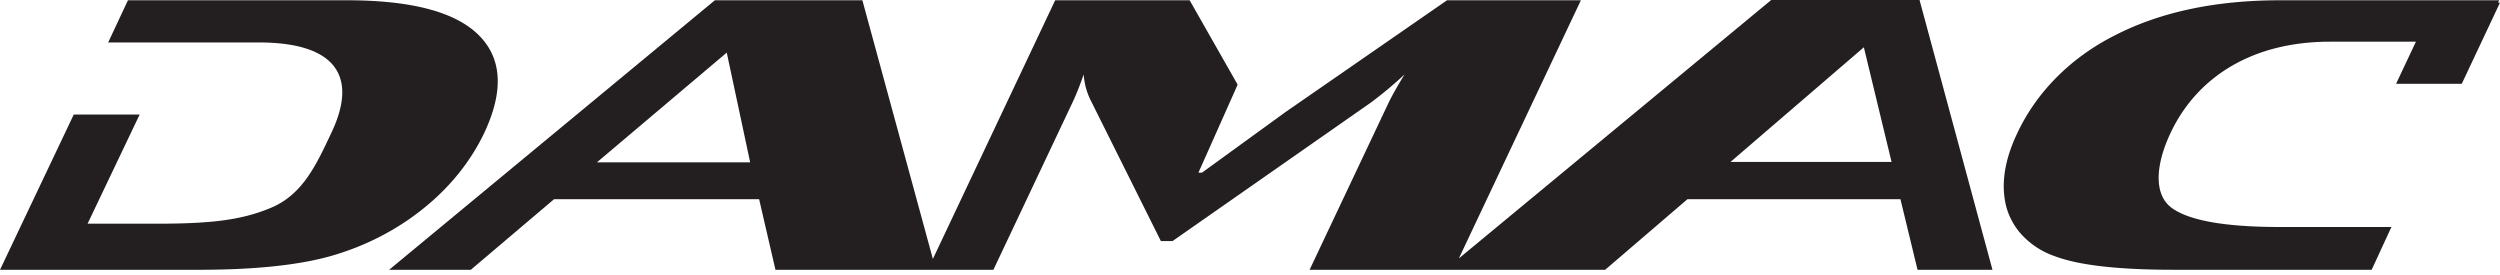 <svg width="200" height="22" fill="none" xmlns="http://www.w3.org/2000/svg"><path d="M199.847.213l.09-.191h-17.528c-5.167 0-9.569.934-13.208 2.801-3.529 1.774-6.286 4.54-7.831 7.858-1.019 2.145-1.31 4.094-.871 5.846a5.445 5.445 0 001.386 2.404 6.438 6.438 0 002.489 1.561c1.904.727 5.079 1.09 9.524 1.09h15.836l1.578-3.422h-8.903c-4.301 0-7.163-.49-8.586-1.468-1.568-1.056-1.391-3.505-.167-6.08 2.124-4.483 6.57-7.276 12.72-7.276h6.897l-1.587 3.366h5.256L200 .212h-.153zm-61.404 12.74l10.665-9.17 2.217 9.17h-12.882zm-90.688.034L58.14 4.209l1.873 8.778H47.755zM148.194 0h-6.495l-24.991 20.675L126.471.022h-10.708l-12.941 8.956-6.662 4.834h-.285l3.137-7.04-3.84-6.75H84.414L74.63 20.714 68.99.022h-11.8l-26.058 21.56h6.535l6.657-5.646H60.73l1.307 5.647h17.435l6.303-13.33c.32-.67.62-1.438.92-2.298.05.765.263 1.515.629 2.21l5.546 11.12h.934l15.861-11.076a32.342 32.342 0 002.699-2.254c-.614 1.003-1.042 1.768-1.293 2.298l-6.303 13.33h23.644l6.584-5.647h17.04l1.367 5.647h5.995L153.563 0h-5.37zM34.058 16.527c2-1.638 3.589-3.63 4.66-5.846 1.594-3.37 1.458-5.99-.407-7.858C36.446.956 32.925.022 27.75.022H10.236L8.653 3.397h12.061c6.15 0 7.935 2.71 5.812 7.192-1.225 2.606-2.311 4.982-4.873 6.046-2.34.973-4.764 1.26-9.066 1.26h-5.58l4.164-8.73H5.9L0 21.583h15.876c4.451 0 7.968-.364 10.551-1.09 2.845-.806 5.451-2.161 7.63-3.966z" fill="#231F20"/></svg>